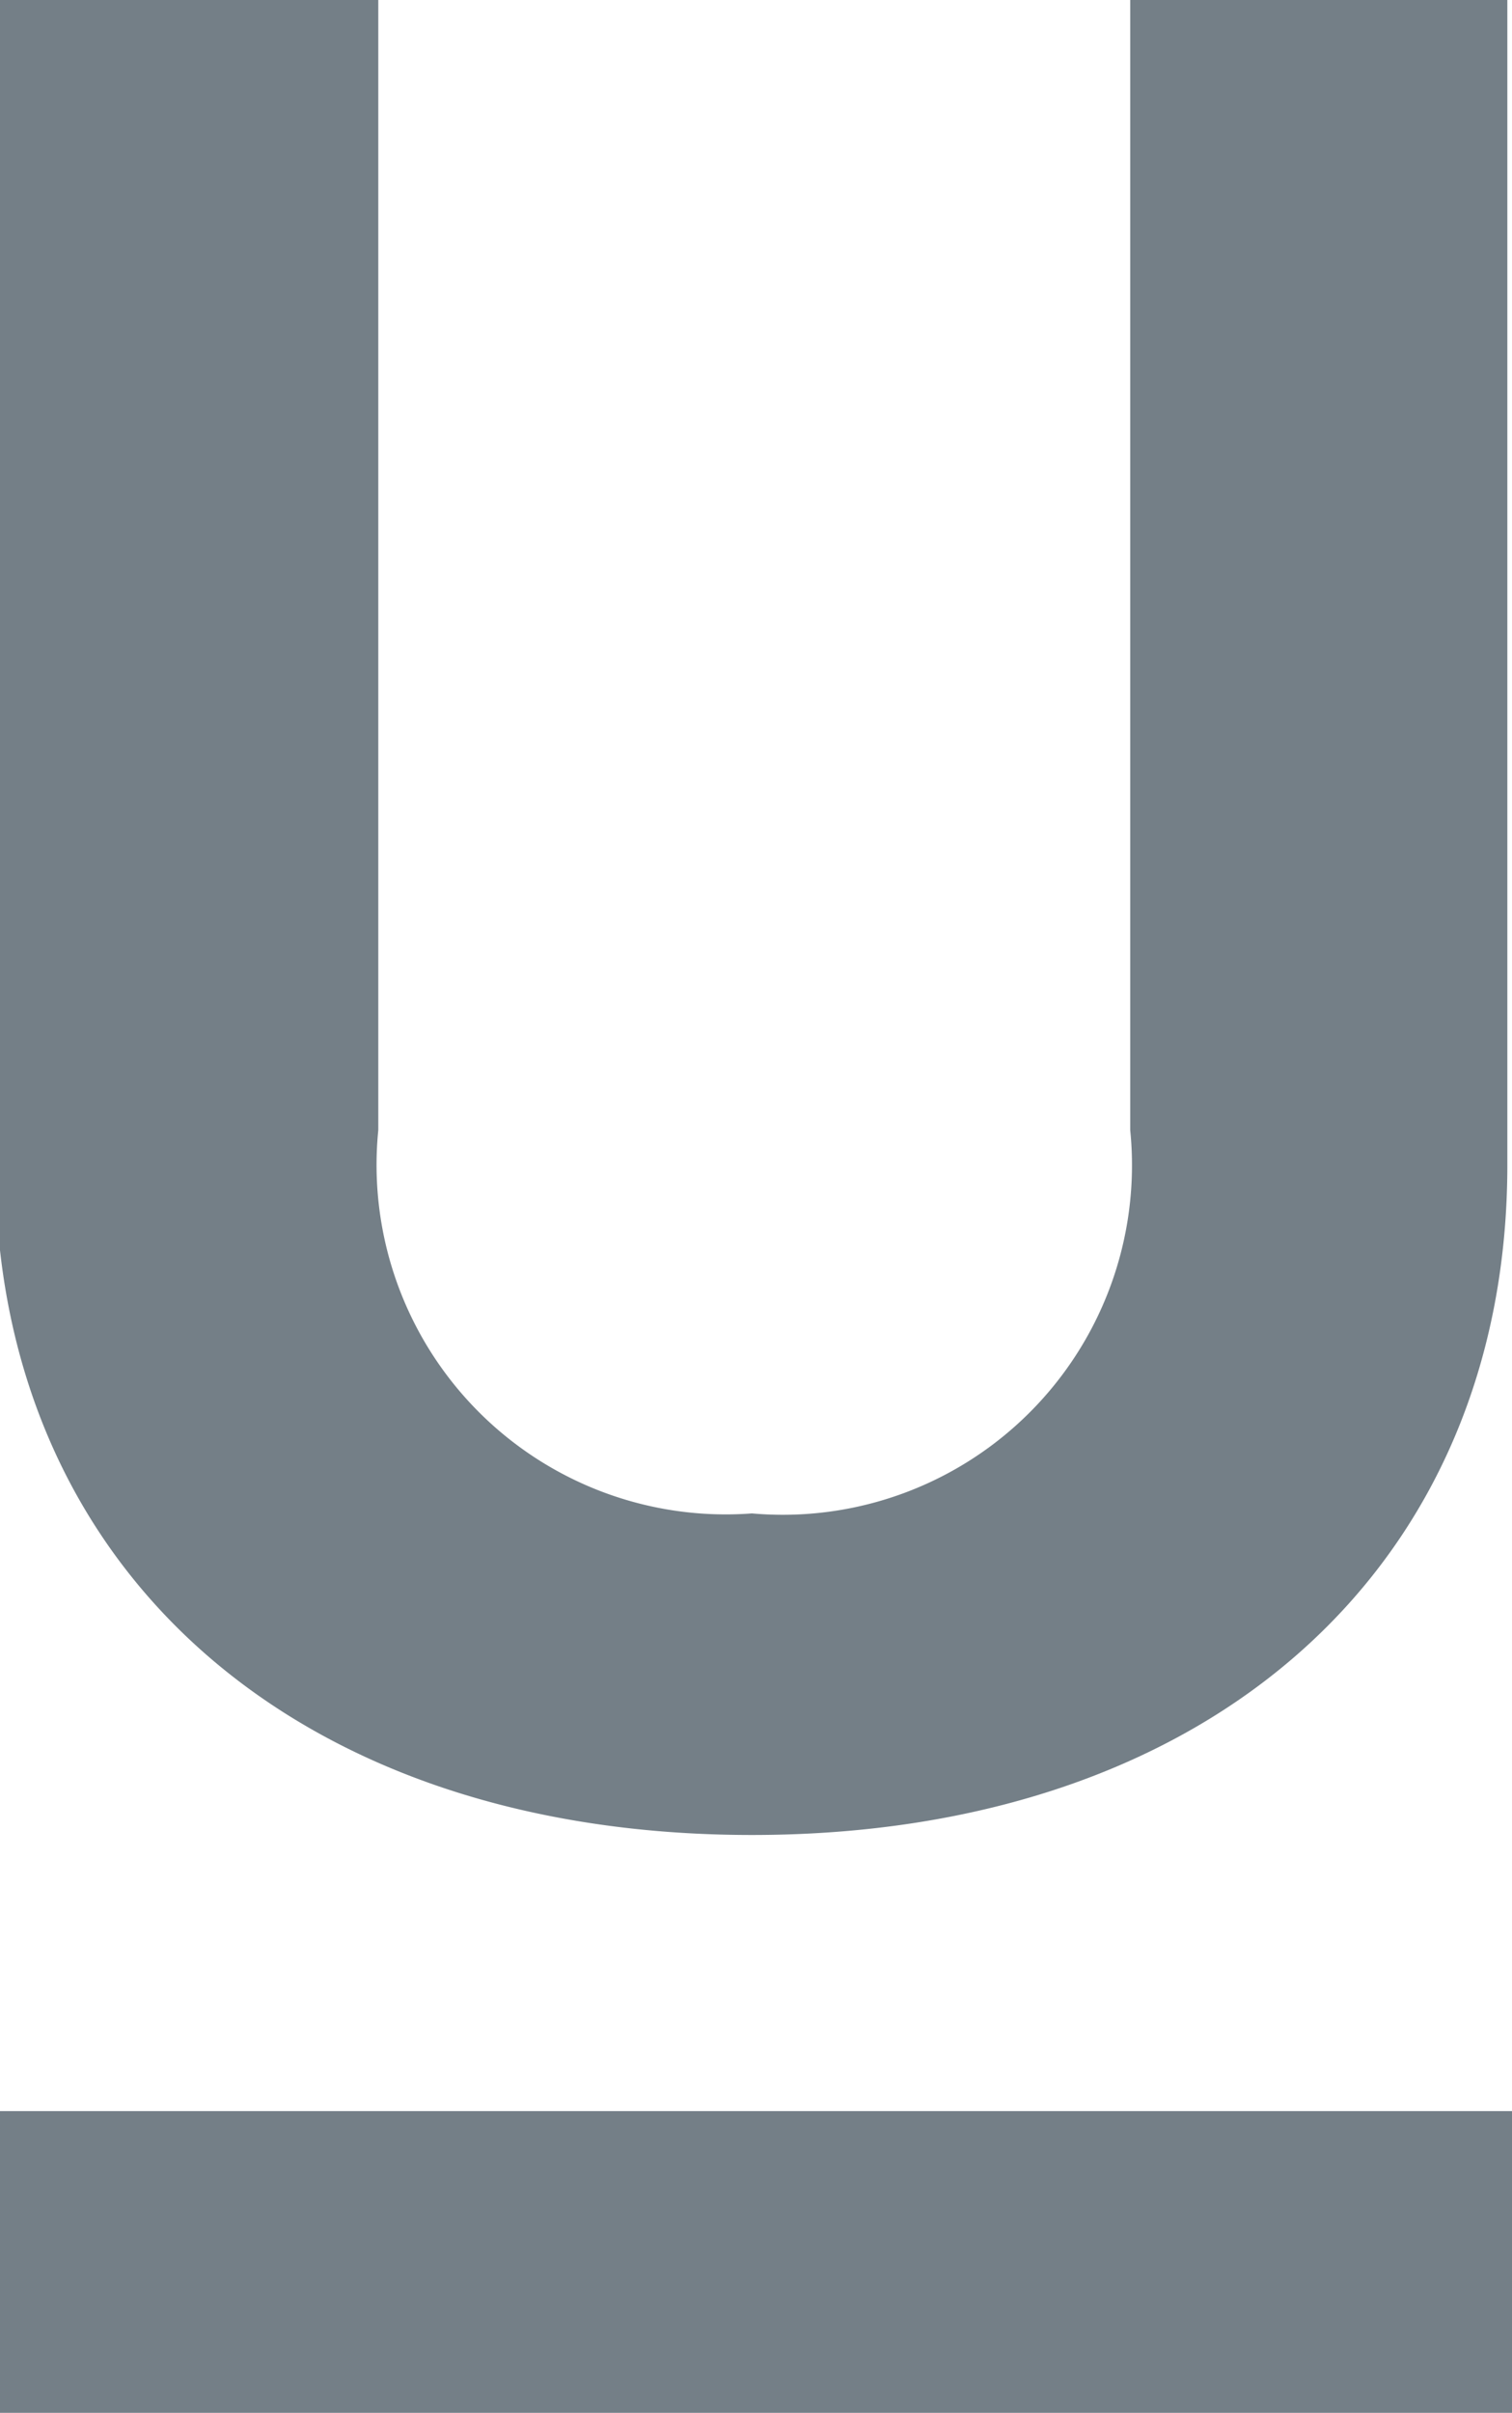 <svg id="Layer_1" data-name="Layer 1" xmlns="http://www.w3.org/2000/svg" viewBox="0 0 12.99 20.71"><defs><style>.cls-1{fill:#747f87;fill-rule:evenodd;}</style></defs><path class="cls-1" d="M4.79.7v9.7A3,3,0,0,0,8,13.69a3,3,0,0,0,3.25-3.29V.7h3.24v10c0,3.42-2.52,5.75-6.49,5.75s-6.5-2.33-6.5-5.75V.7ZM1.54,18.82h13v2.59H1.54Z" transform="translate(-1.54 -0.7)"/></svg>